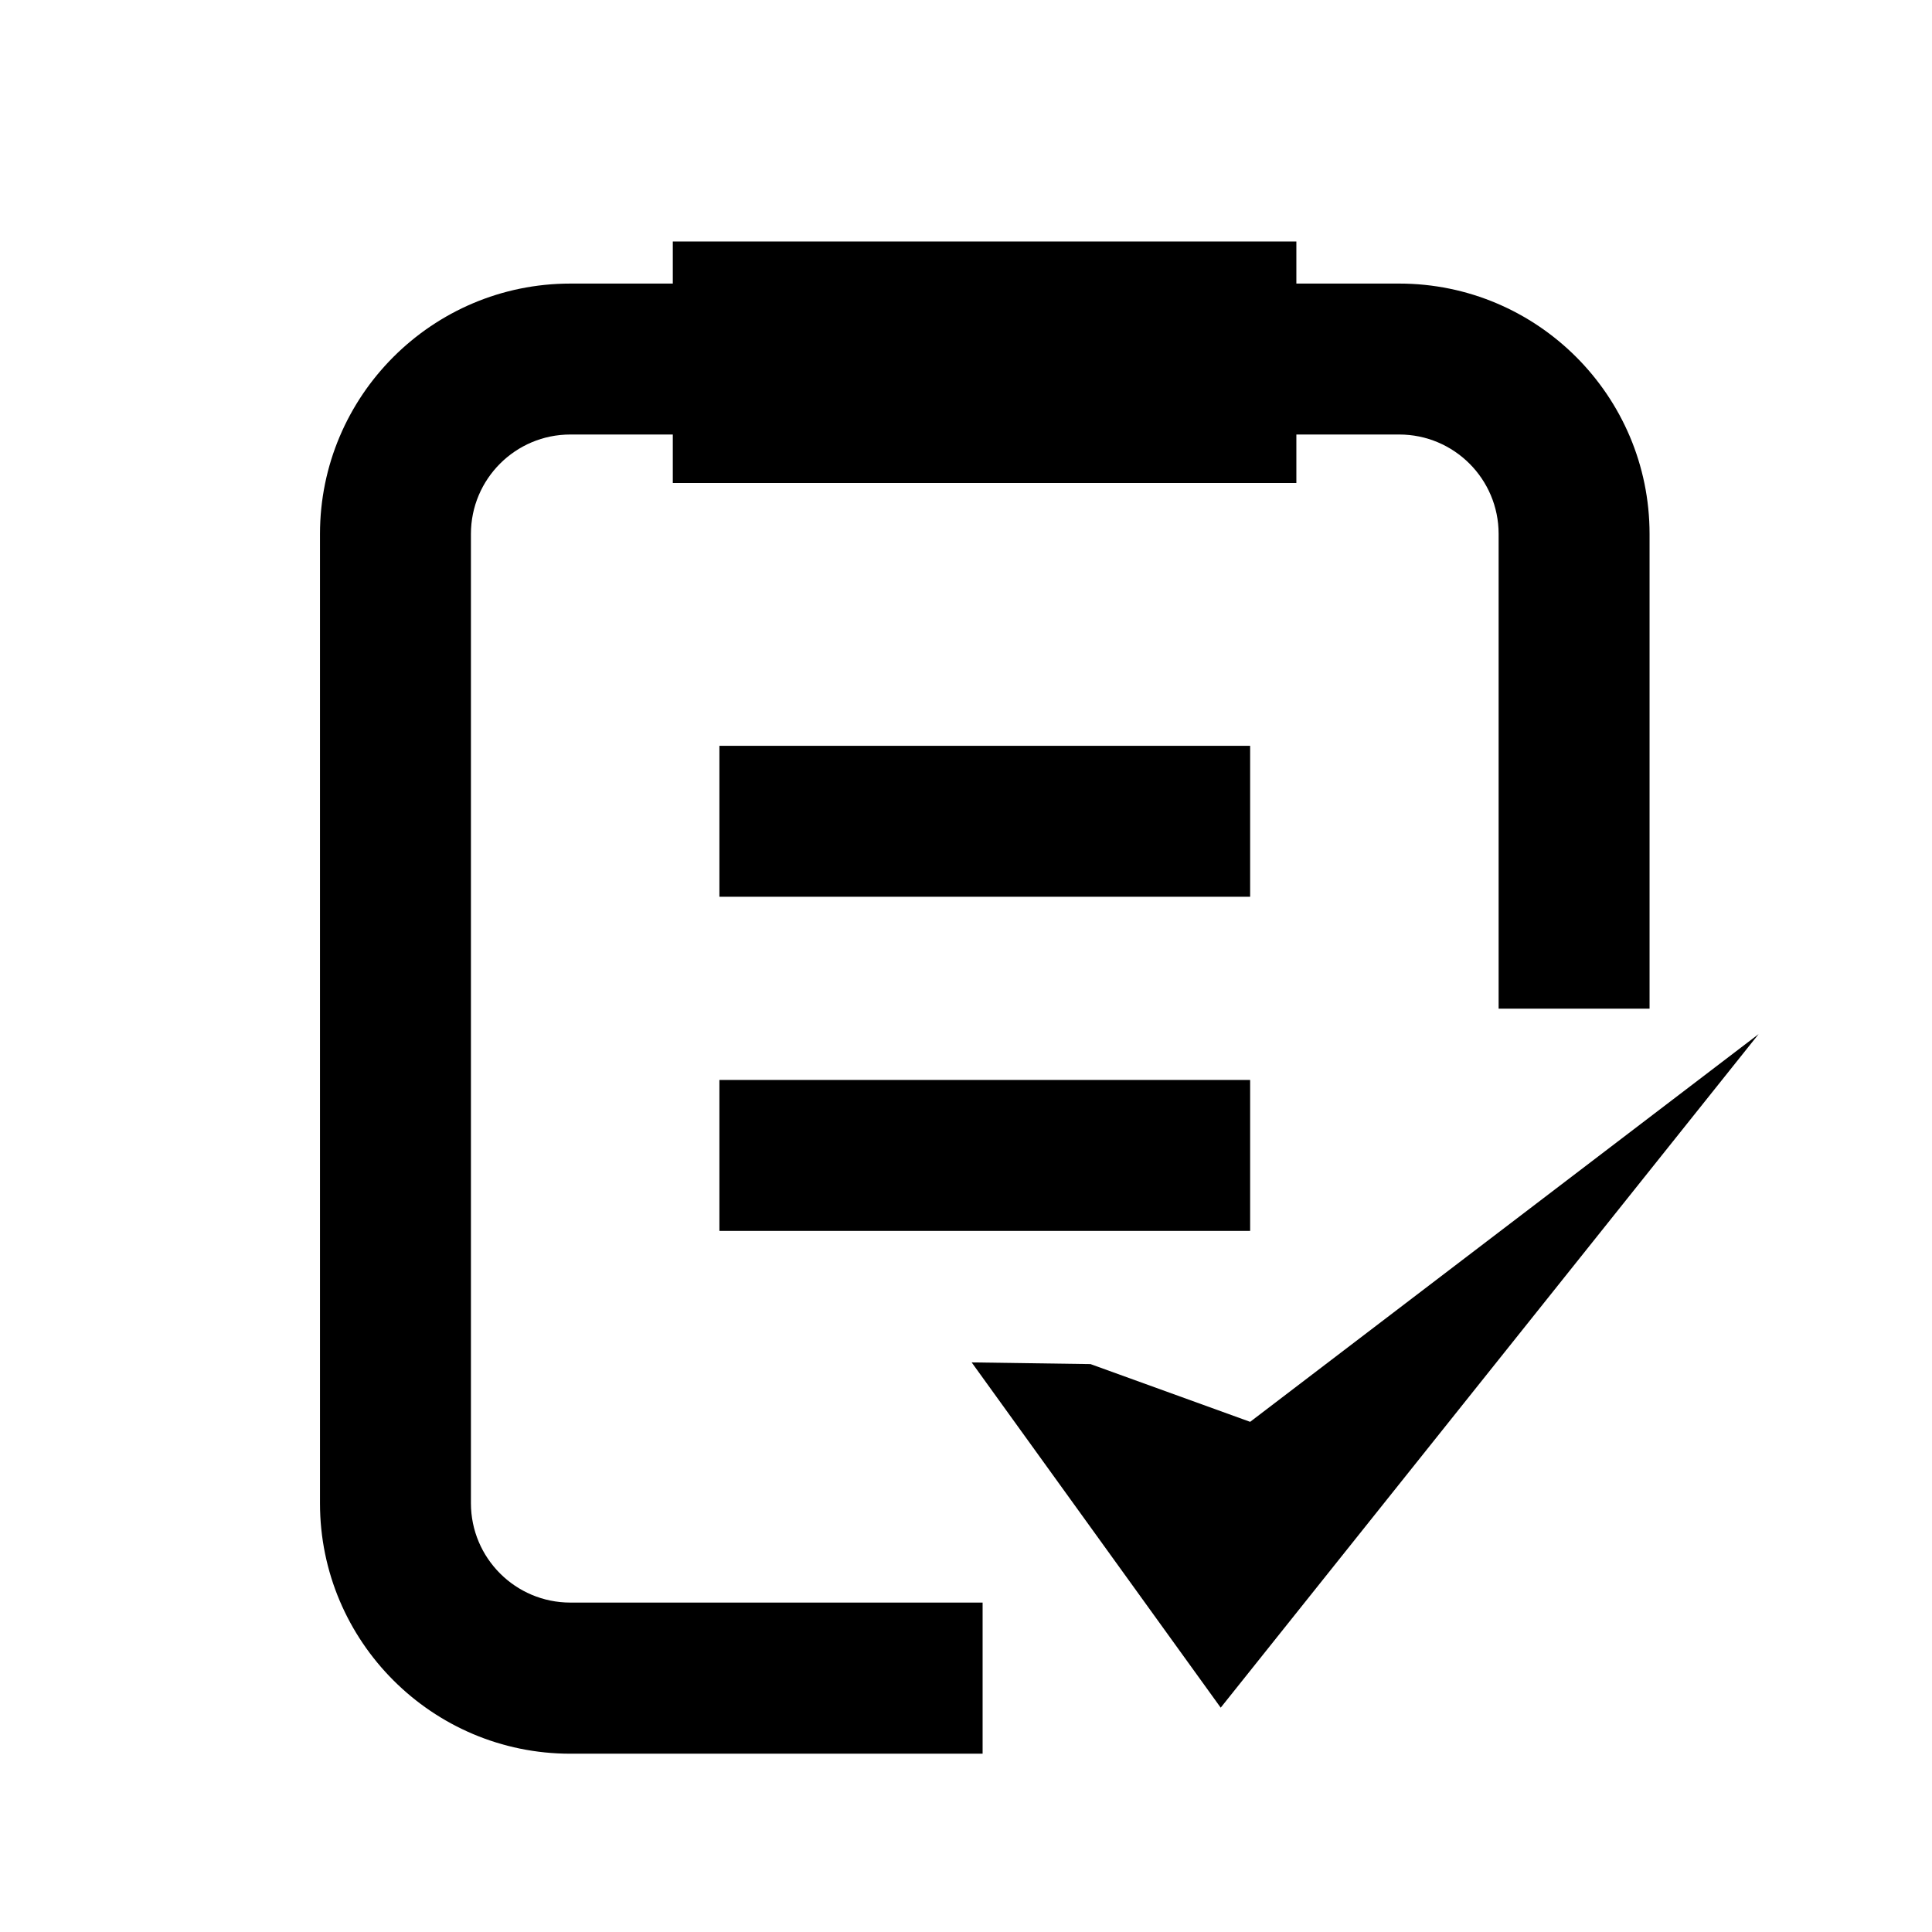 <?xml version="1.0" standalone="no"?><!DOCTYPE svg PUBLIC "-//W3C//DTD SVG 1.1//EN" "http://www.w3.org/Graphics/SVG/1.1/DTD/svg11.dtd"><svg t="1649054239845" class="icon" viewBox="0 0 1024 1024" version="1.1" xmlns="http://www.w3.org/2000/svg" p-id="5601" xmlns:xlink="http://www.w3.org/1999/xlink" width="128" height="128"><defs><style type="text/css">@font-face { font-family: feedback-iconfont; src: url("//at.alicdn.com/t/font_1031158_u69w8yhxdu.woff2?t=1630033759944") format("woff2"), url("//at.alicdn.com/t/font_1031158_u69w8yhxdu.woff?t=1630033759944") format("woff"), url("//at.alicdn.com/t/font_1031158_u69w8yhxdu.ttf?t=1630033759944") format("truetype"); }
</style></defs><path d="M356.6 128h330.5v128H356.6zM381.3 395.3h281.3v80H381.3zM381.3 572.4h281.3v80H381.3z" p-id="5602"></path><path d="M520.7 849.4H302.3c-29.1 0-52.7-23.6-52.7-52.7V283c0-29.1 23.6-52.7 52.7-52.7h439.3c29.1 0 52.7 23.6 52.7 52.7v251.6h80V283c0-73.2-59.5-132.7-132.7-132.7H302.3c-73.2 0-132.7 59.5-132.7 132.7v513.8c0 73.2 59.5 132.7 132.7 132.7h218.5v-80.1z" p-id="5603"></path><path d="M515 722.1l132 183 285.1-357-269.5 205.5L578 723z" p-id="5604"></path></svg>